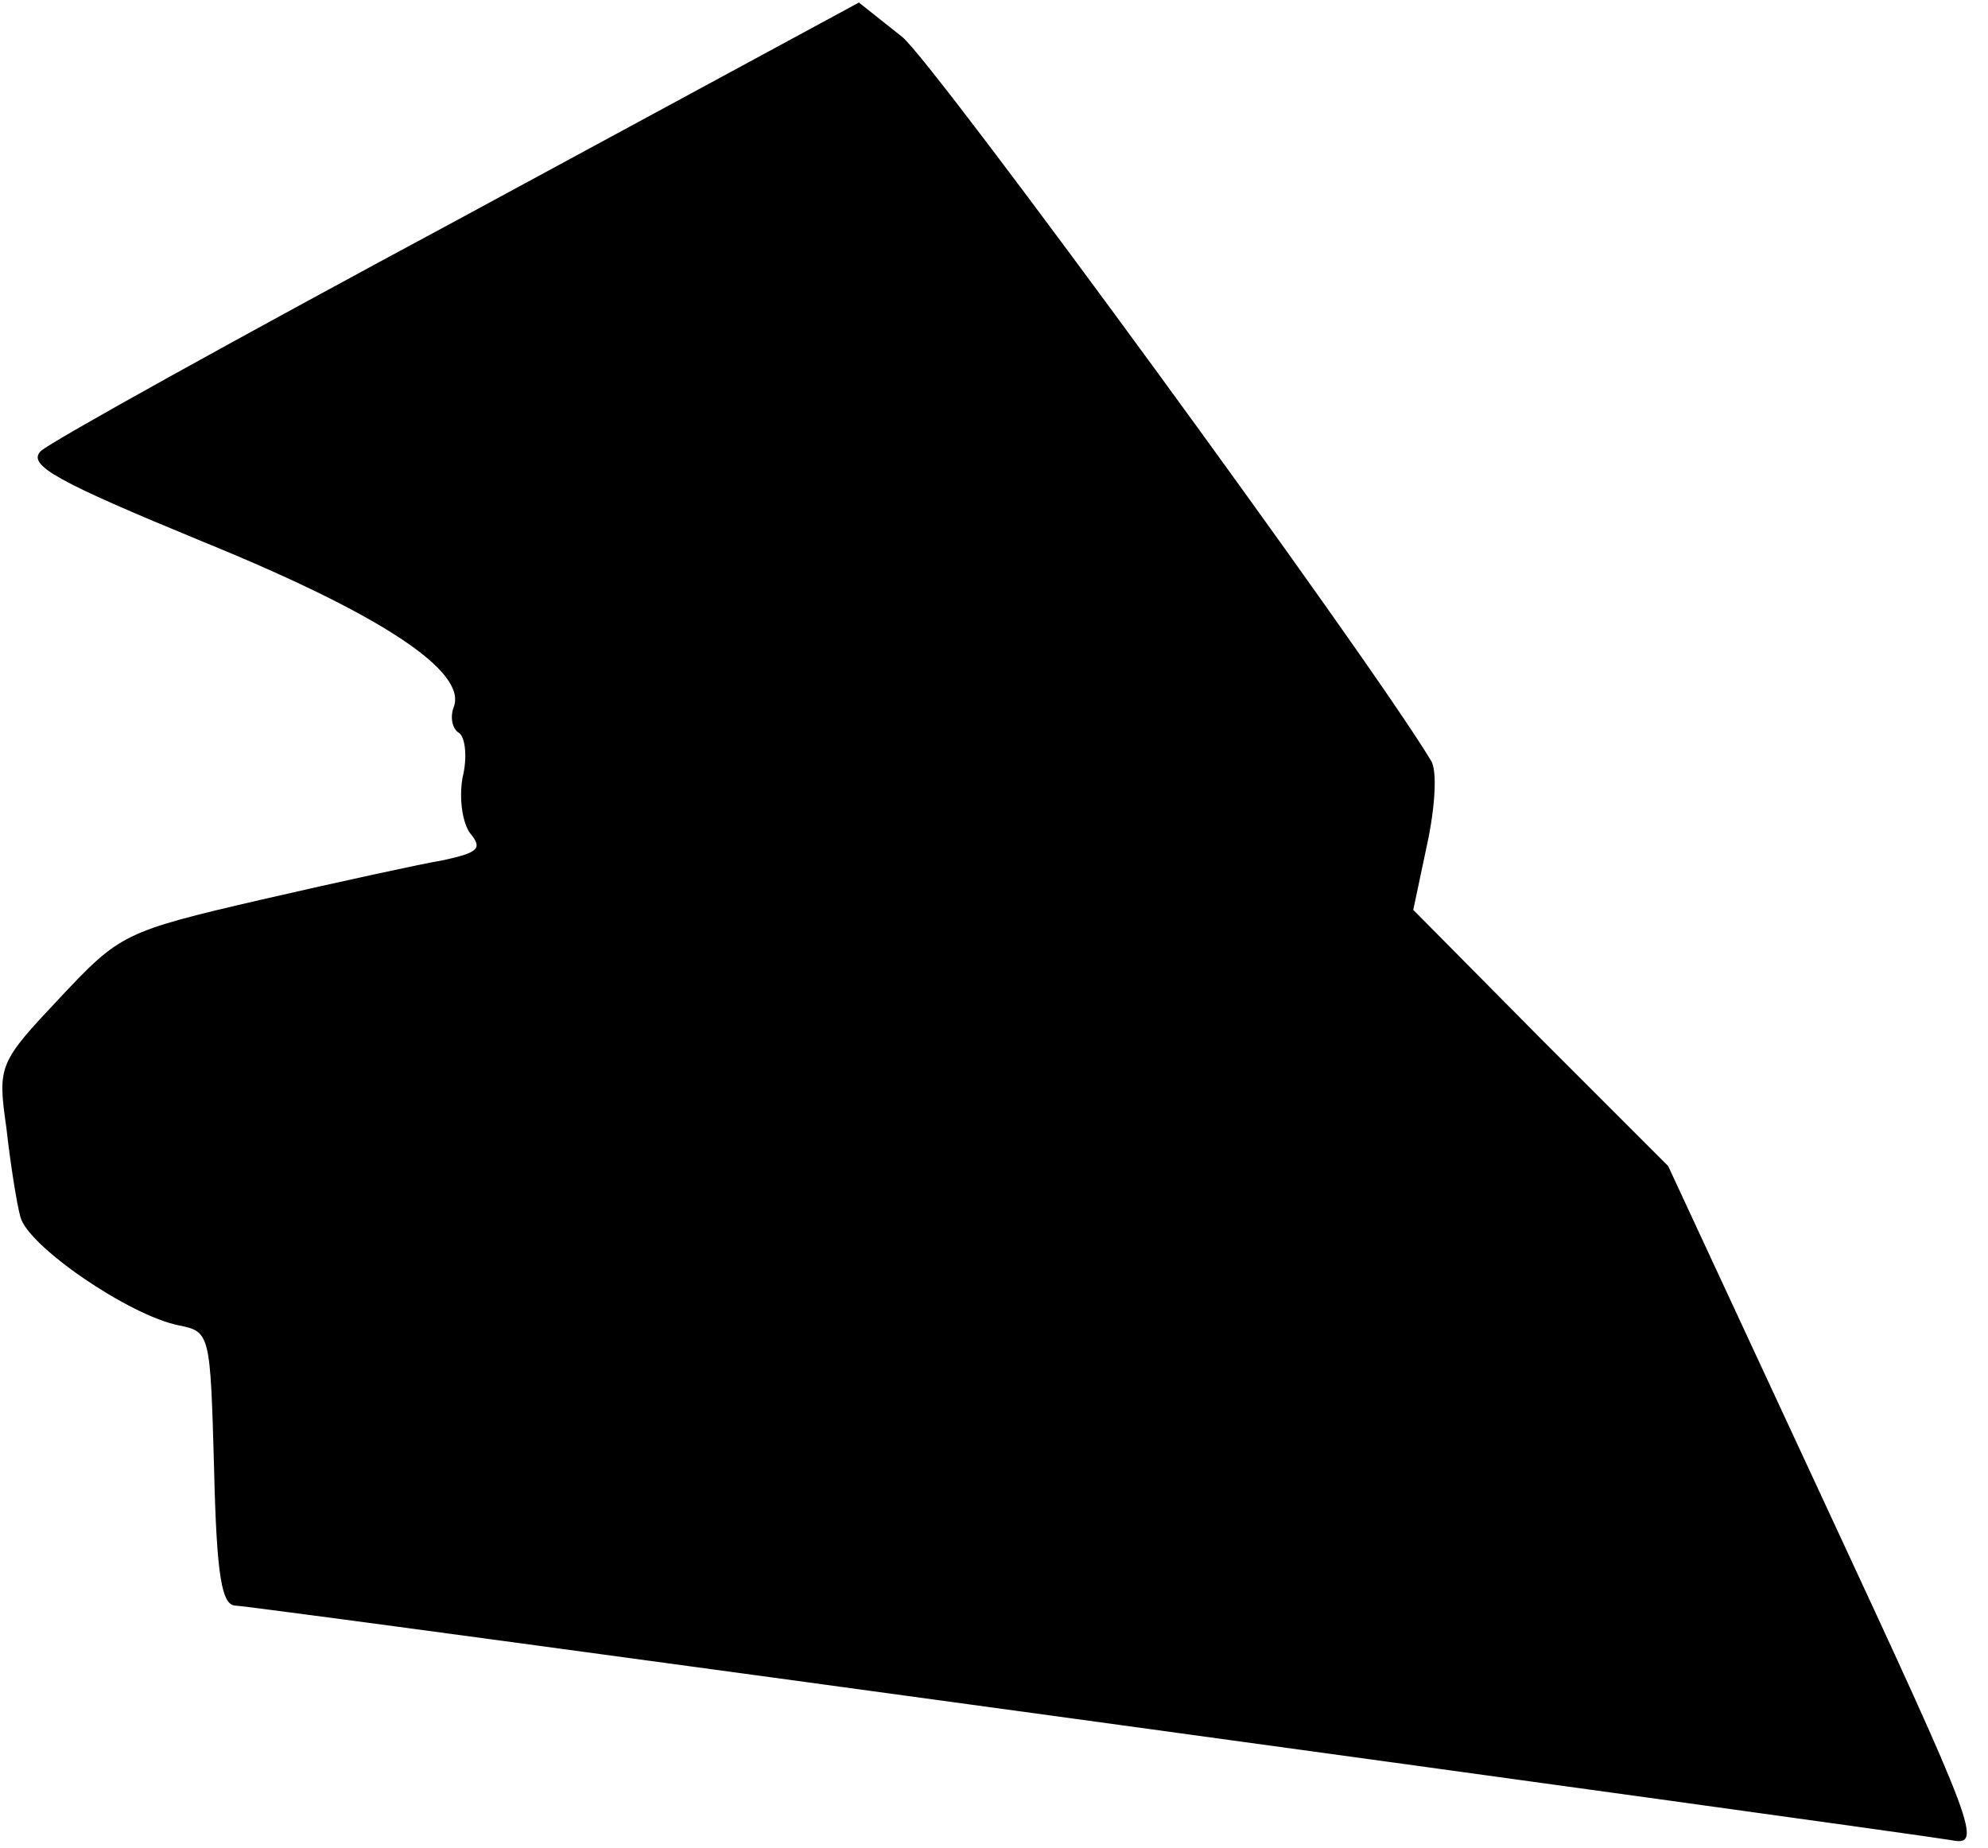 <?xml version="1.0" standalone="no"?>
<!DOCTYPE svg PUBLIC "-//W3C//DTD SVG 20010904//EN"
 "http://www.w3.org/TR/2001/REC-SVG-20010904/DTD/svg10.dtd">
<svg version="1.0" xmlns="http://www.w3.org/2000/svg"
 width="156pt" height="145pt" viewBox="0 0 156 145"
 preserveAspectRatio="xMidYMid meet">
<g transform="translate(0,145) scale(0.1,-0.1)"
fill="#000000" stroke="none">
<path fill="#000000" stroke="none" d="M360 1278 c-173 -93 -321 -175 -328
-182 -11 -11 13 -24 127 -71 140 -57 208 -102 197 -130 -3 -8 -1 -17 4 -20 5
-3 7 -19 3 -35 -3 -17 0 -36 6 -44 10 -12 6 -15 -21 -21 -18 -3 -82 -17 -143
-31 -108 -25 -111 -27 -158 -77 -48 -51 -49 -53 -42 -102 3 -27 8 -59 11 -70
6 -23 85 -77 124 -85 25 -5 25 -6 28 -113 2 -84 6 -107 17 -107 14 0 1297
-176 1346 -184 25 -5 21 6 -98 262 l-124 267 -100 100 -100 101 11 52 c6 28 8
57 3 65 -50 83 -390 548 -415 568 l-34 27 -314 -170z"/>
</g>
</svg>
